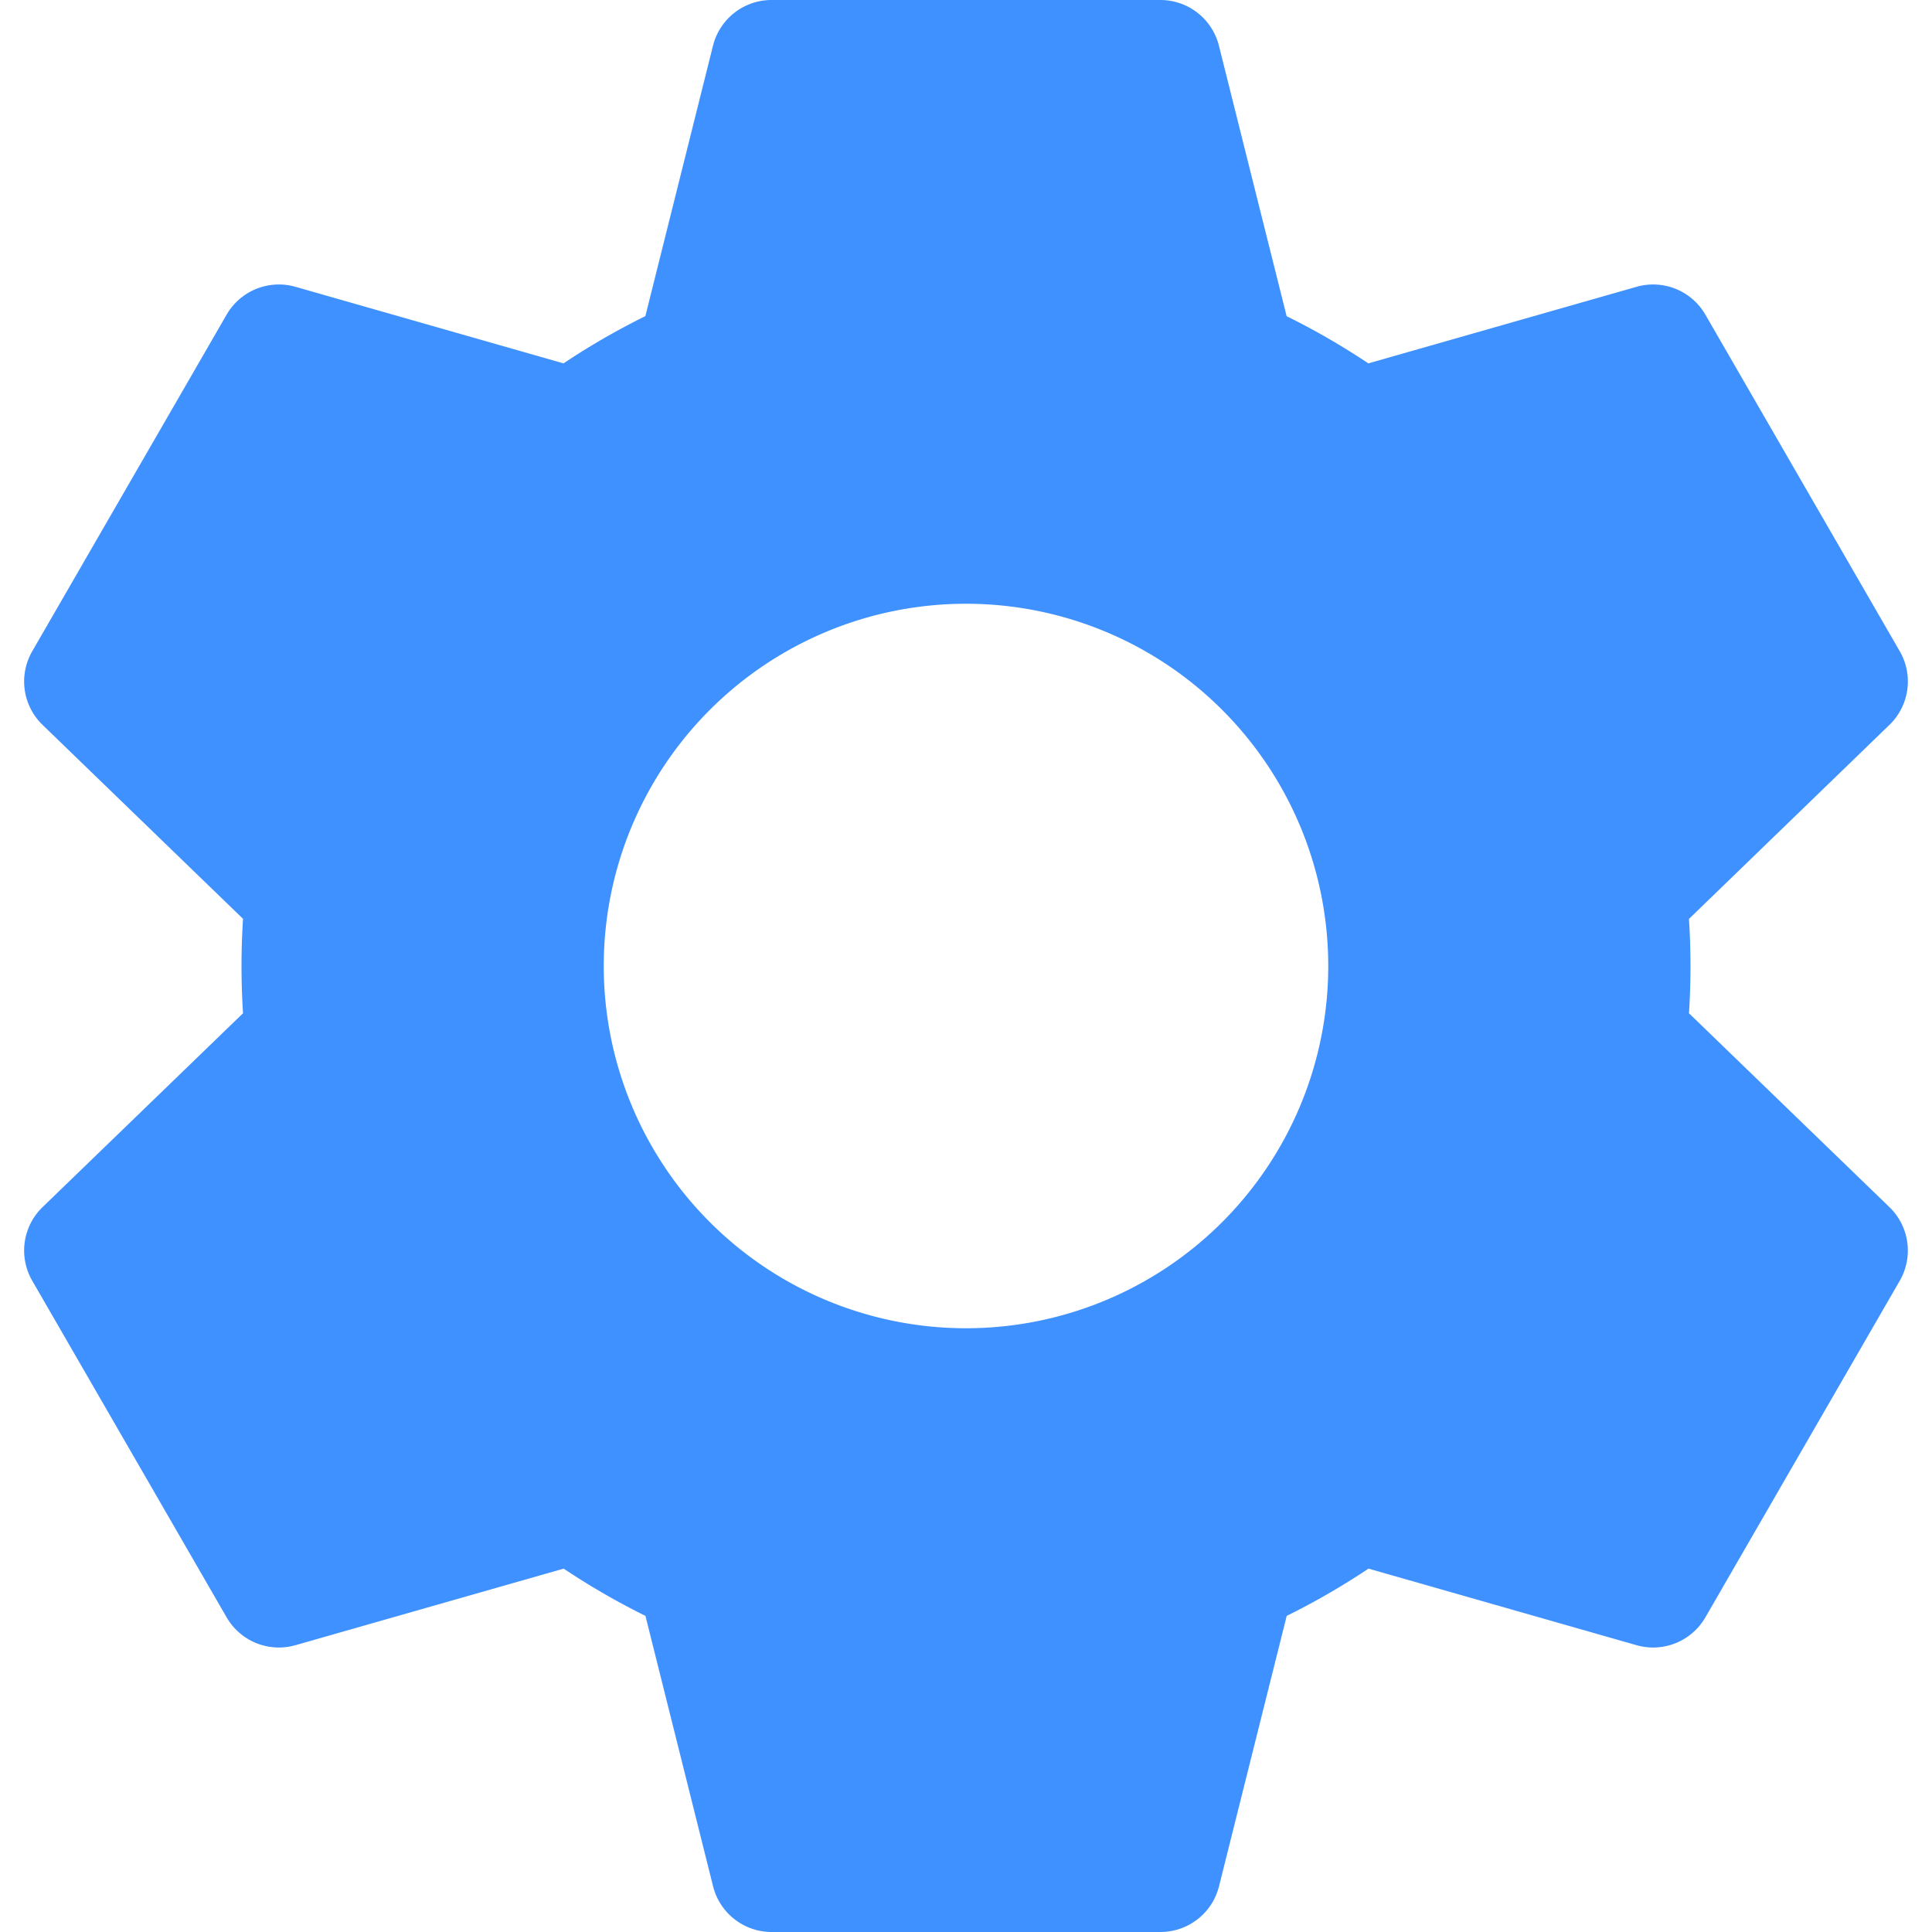 <svg width="24" height="24" viewBox="0 0 24 24" xmlns="http://www.w3.org/2000/svg">
    <path d="M14.414 0a.75.75 0 0 1 .728.568l.841 3.36c.352.173.691.37 1.015.586l3.331-.951a.75.75 0 0 1 .856.346L23.6 8.091a.75.75 0 0 1-.129.914l-2.49 2.41a9.136 9.136 0 0 1 0 1.172l2.49 2.408c.248.24.3.616.129.914l-2.415 4.182a.75.75 0 0 1-.856.346L17 19.486a8.99 8.99 0 0 1-1.016.587l-.841 3.359a.75.75 0 0 1-.728.568H9.586a.75.75 0 0 1-.728-.568l-.84-3.359a8.99 8.99 0 0 1-1.016-.587l-3.331.951a.75.75 0 0 1-.856-.346L.4 15.909a.75.75 0 0 1 .129-.914l2.49-2.408a9.136 9.136 0 0 1 0-1.173L.529 9.005A.75.75 0 0 1 .4 8.091l2.415-4.182a.75.75 0 0 1 .856-.346L7 4.514a8.99 8.99 0 0 1 1.017-.587l.84-3.359A.75.75 0 0 1 9.586 0h4.828zM12 7.5a4.5 4.5 0 1 0 0 9 4.5 4.5 0 0 0 0-9z" fill="#3e91ff" fill-rule="evenodd"/>
</svg>
